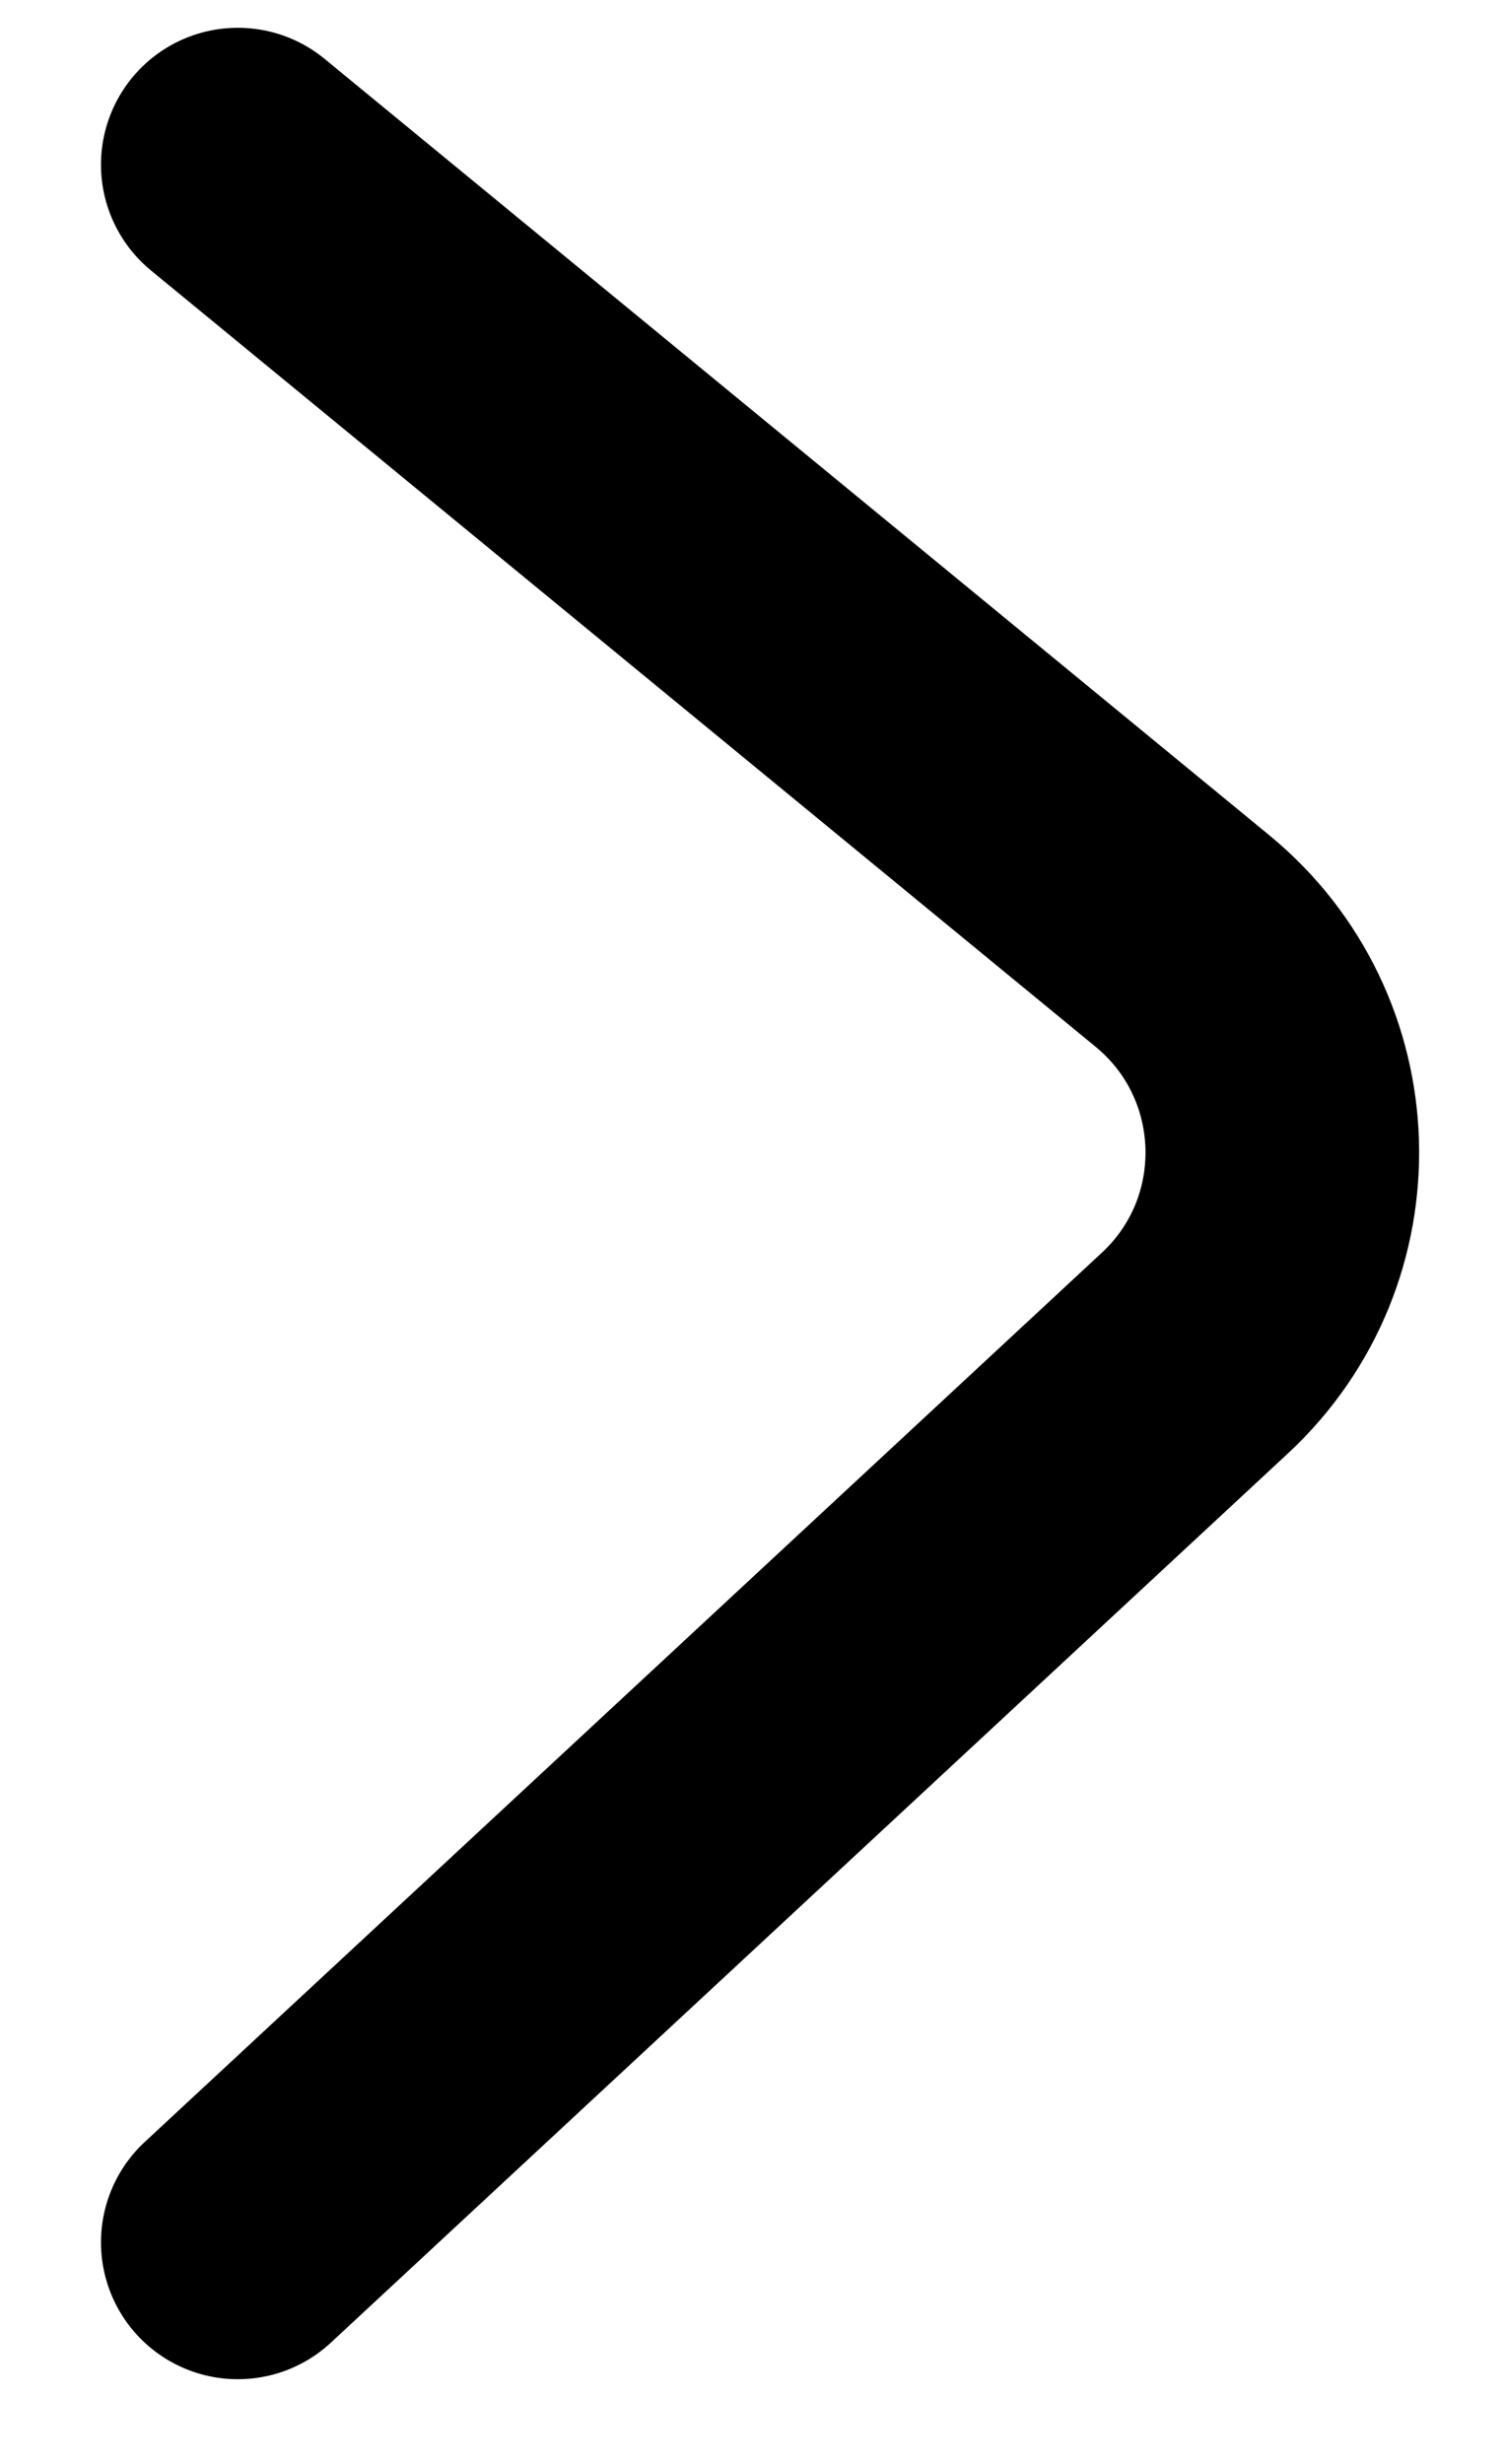 <svg width="11" height="18" viewBox="0 0 11 18" fill="none" xmlns="http://www.w3.org/2000/svg">
<path d="M1.738 1.203L8.642 6.874C9.578 7.643 9.621 9.061 8.733 9.885L1.738 16.381" stroke="black" stroke-width="2" stroke-linecap="round"/>
</svg>
